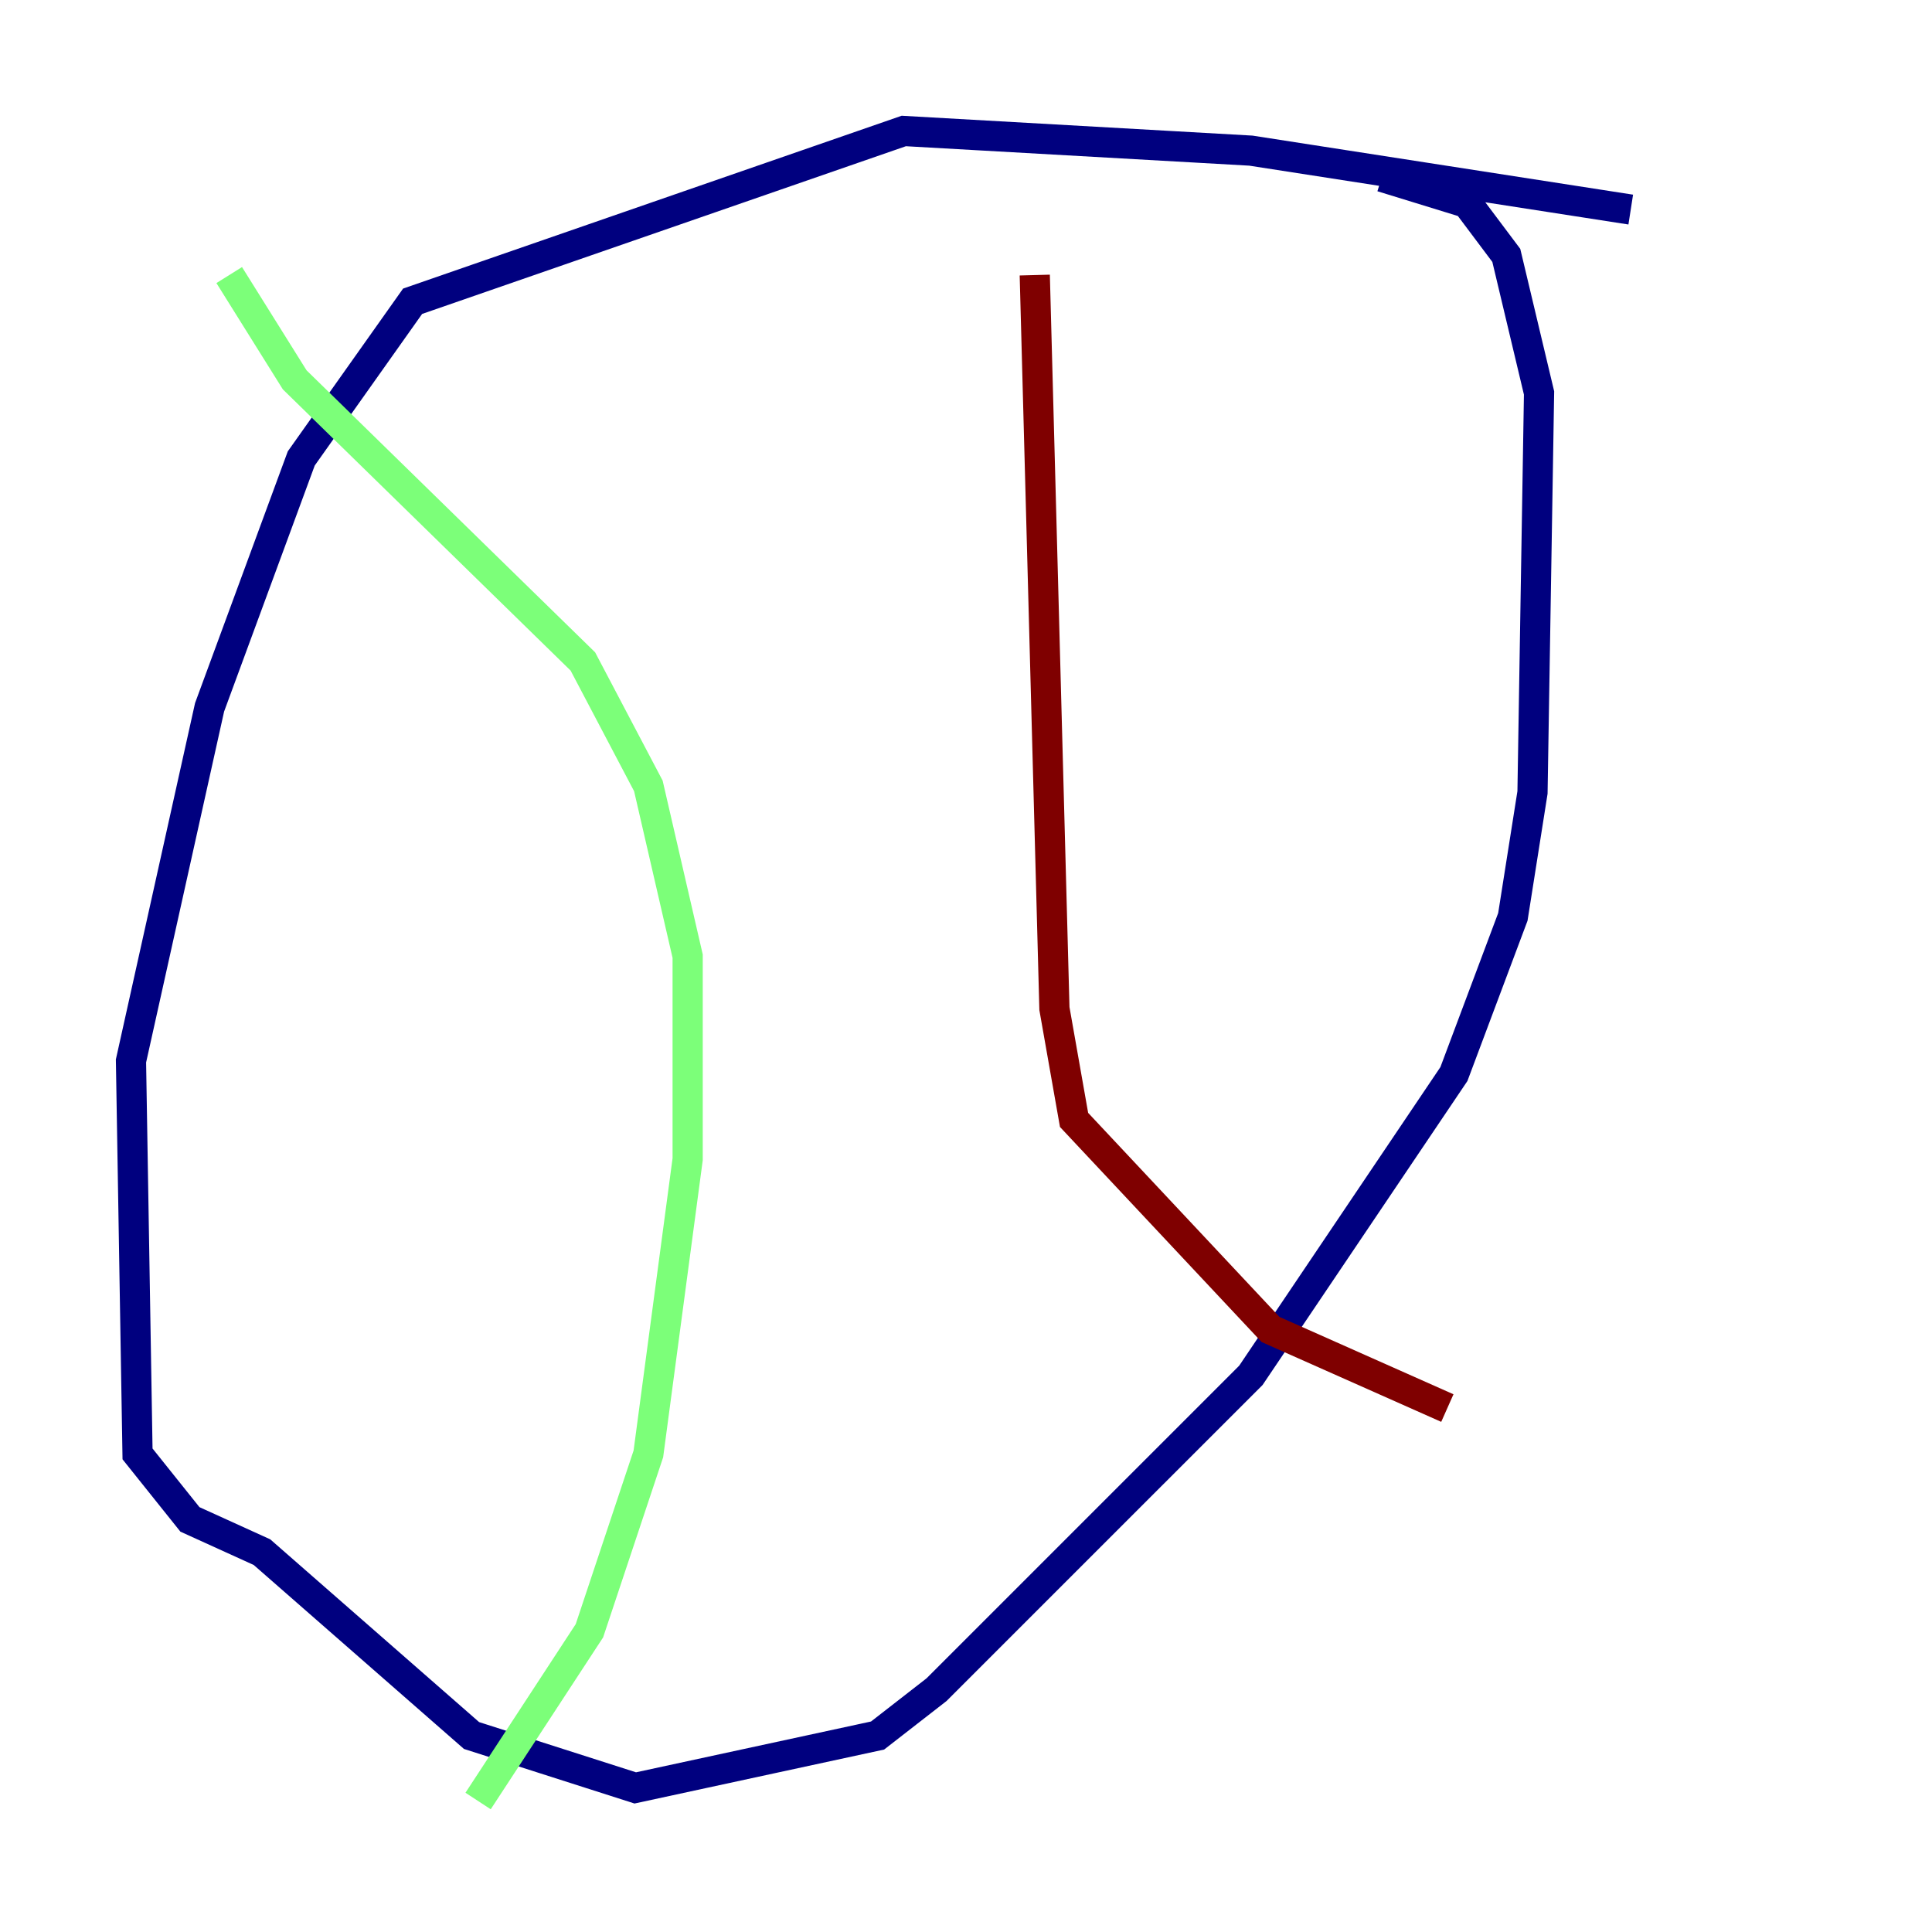 <?xml version="1.0" encoding="utf-8" ?>
<svg baseProfile="tiny" height="128" version="1.2" viewBox="0,0,128,128" width="128" xmlns="http://www.w3.org/2000/svg" xmlns:ev="http://www.w3.org/2001/xml-events" xmlns:xlink="http://www.w3.org/1999/xlink"><defs /><polyline fill="none" points="108.041,13.885 82.875,9.98 59.878,8.678 27.336,19.959 19.959,30.373 13.885,46.861 8.678,70.291 9.112,96.325 12.583,100.664 17.356,102.834 31.241,114.983 42.088,118.454 58.142,114.983 62.047,111.946 82.875,91.119 96.325,71.159 100.231,60.746 101.532,52.502 101.966,26.034 99.797,16.922 97.193,13.451 91.552,11.715" stroke="#00007f" stroke-width="2" /><polyline fill="none" points="15.186,18.224 19.525,25.166 38.617,43.824 42.956,52.068 45.559,63.349 45.559,76.8 42.956,96.325 39.051,108.041 31.675,119.322" stroke="#7cff79" stroke-width="2" /><polyline fill="none" points="68.556,18.224 69.858,66.82 71.159,74.197 84.176,88.081 95.891,93.288" stroke="#7f0000" stroke-width="2" /></svg>
